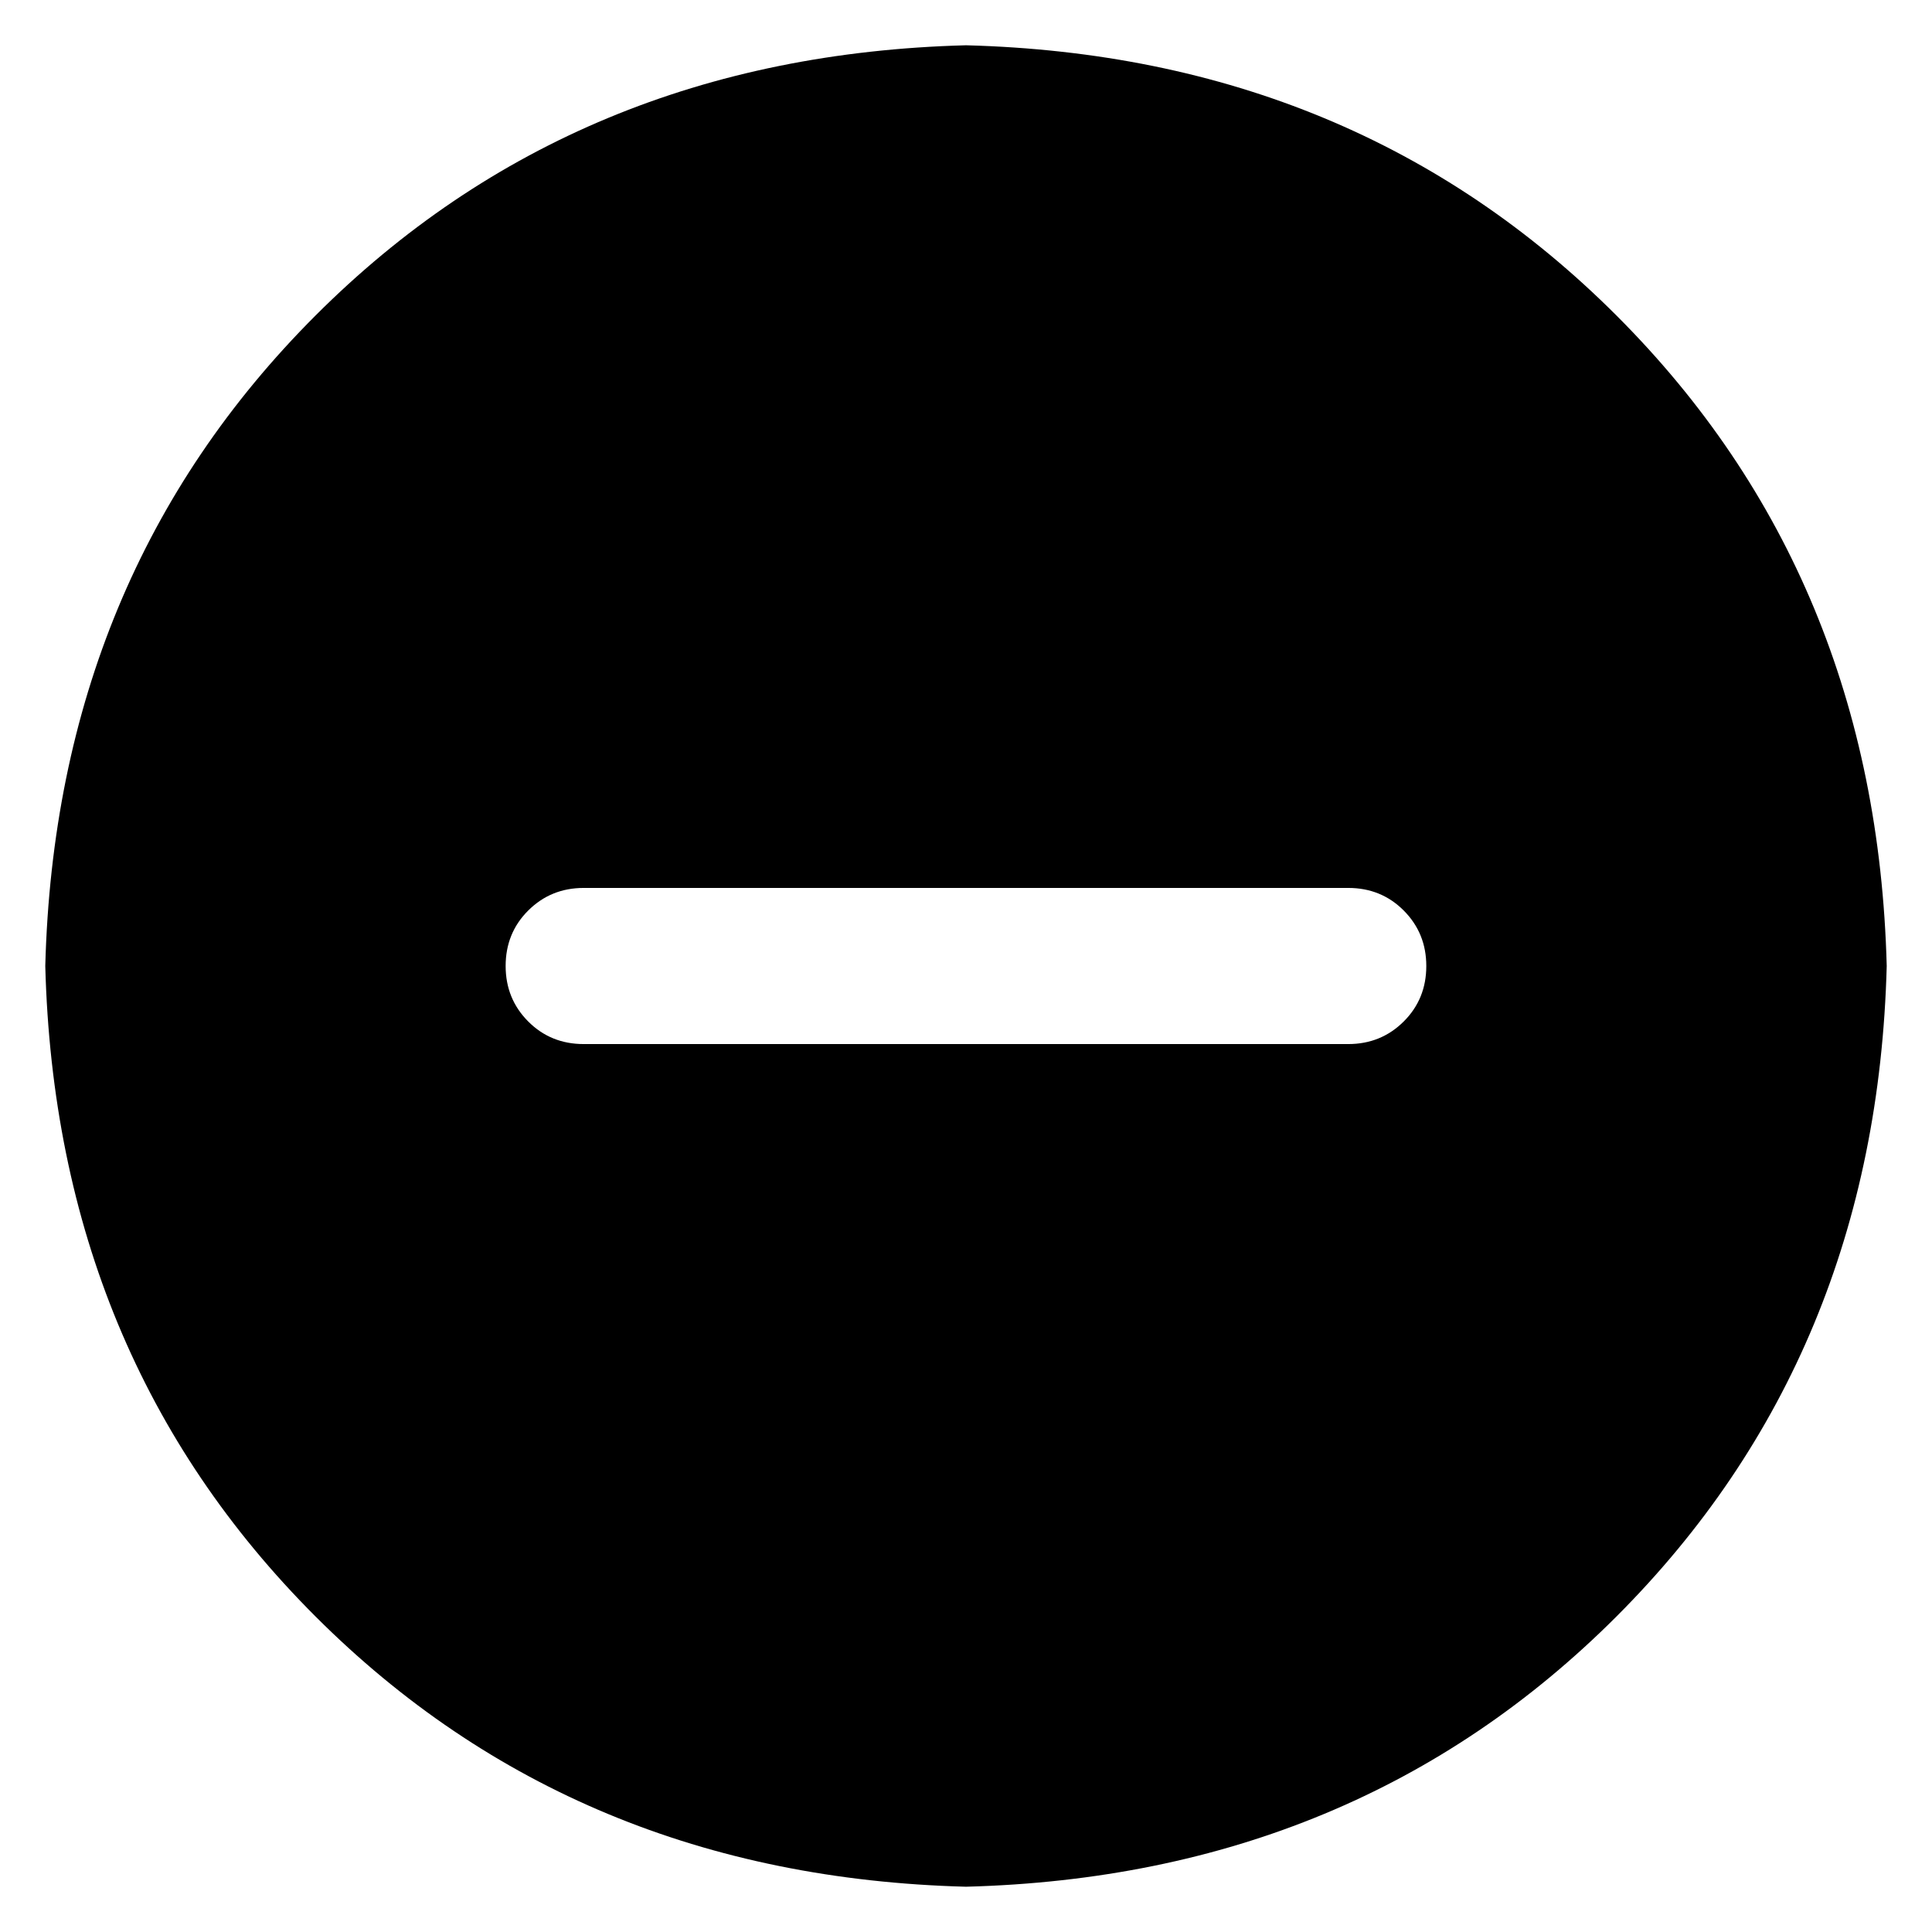 <!-- Generated by IcoMoon.io -->
<svg version="1.1" xmlns="http://www.w3.org/2000/svg" width="32" height="32" viewBox="0 0 32 32">
<title>remove</title>
<path d="M16 0.75c4.312 0.113 7.903 1.606 10.774 4.476s4.363 6.462 4.476 10.774c-0.113 4.312-1.606 7.903-4.476 10.774s-6.462 4.363-10.774 4.476c-4.312-0.113-7.903-1.606-10.774-4.476s-4.363-6.462-4.476-10.774c0.113-4.312 1.606-7.903 4.476-10.774s6.462-4.363 10.774-4.476zM8.375 16c0 0.363 0.125 0.669 0.374 0.919s0.556 0.374 0.919 0.374h12.663c0.363 0 0.669-0.125 0.919-0.374s0.374-0.556 0.374-0.919c0-0.363-0.125-0.669-0.374-0.919s-0.556-0.374-0.919-0.374h-12.663c-0.363 0-0.669 0.125-0.919 0.374s-0.374 0.556-0.374 0.919z"></path>
</svg>
